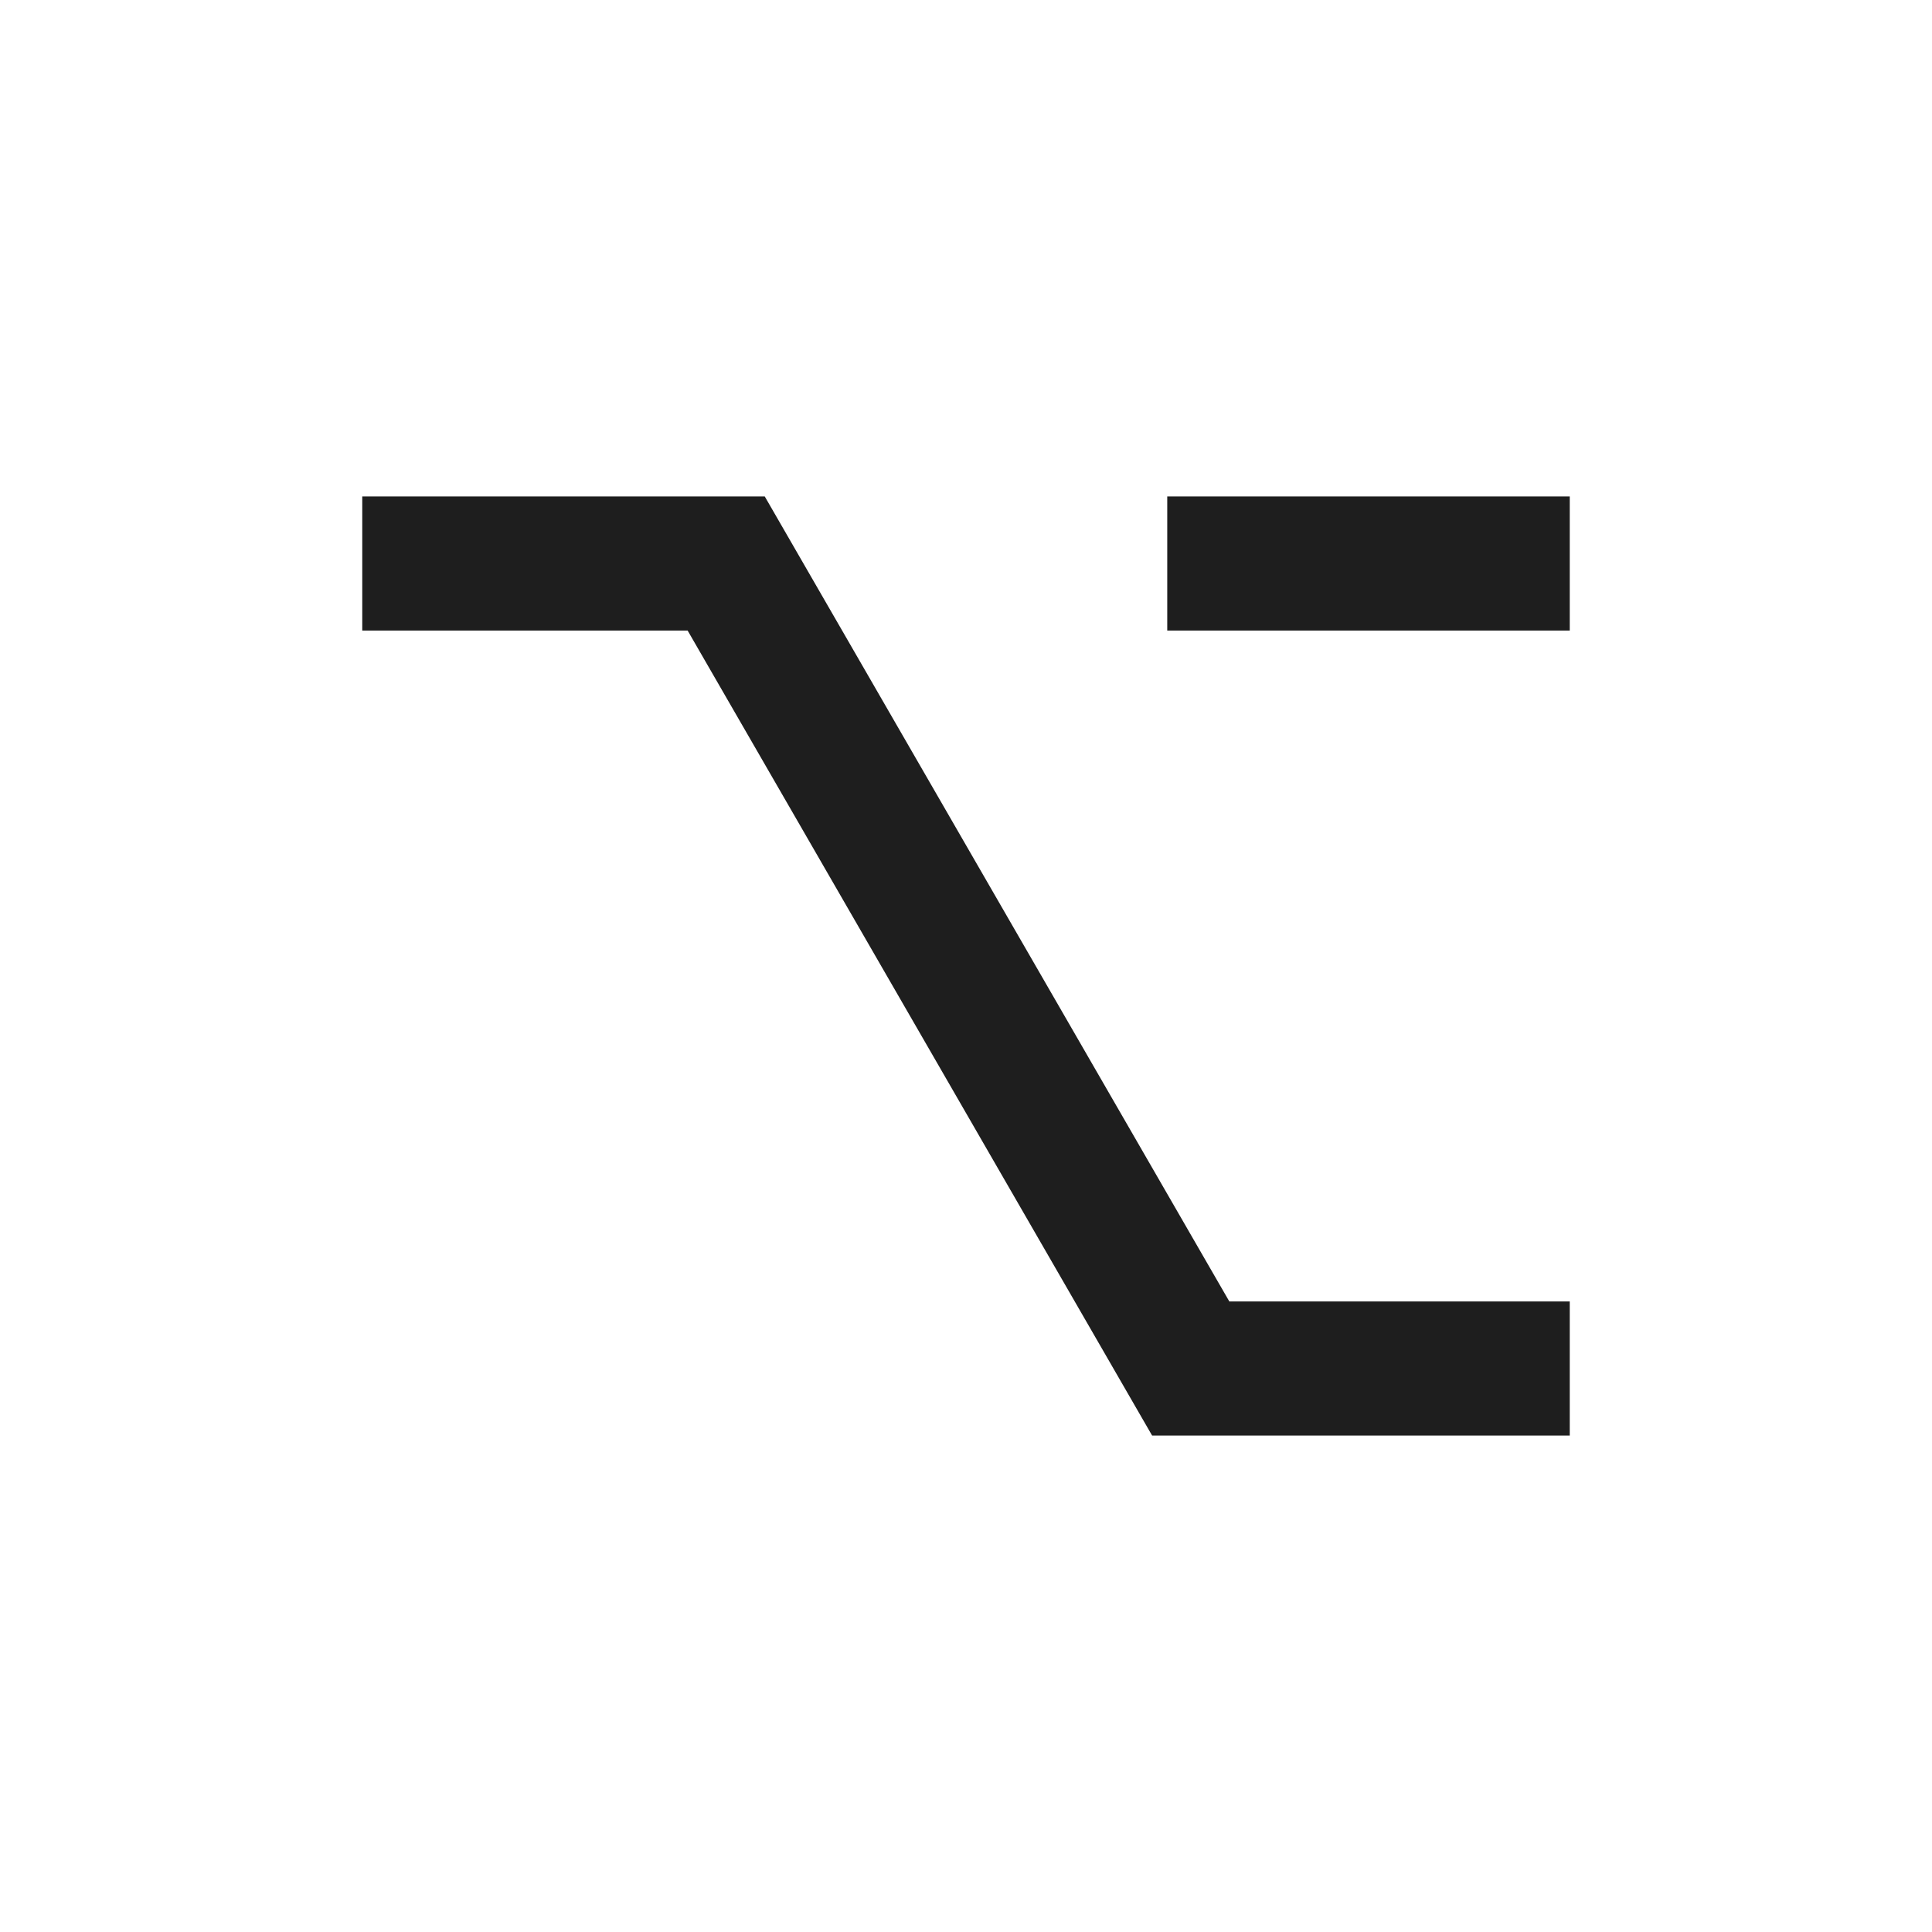 <svg width="24" height="24" viewBox="0 0 24 24" fill="none" xmlns="http://www.w3.org/2000/svg">
<path d="M14.312 17.833L8.542 7.833H4.5V6.167H9.5L15.271 16.167H19.5V17.833H14.312ZM14.5 7.833V6.167H19.5V7.833H14.5Z" fill="#1E1E1E"/>
</svg>
